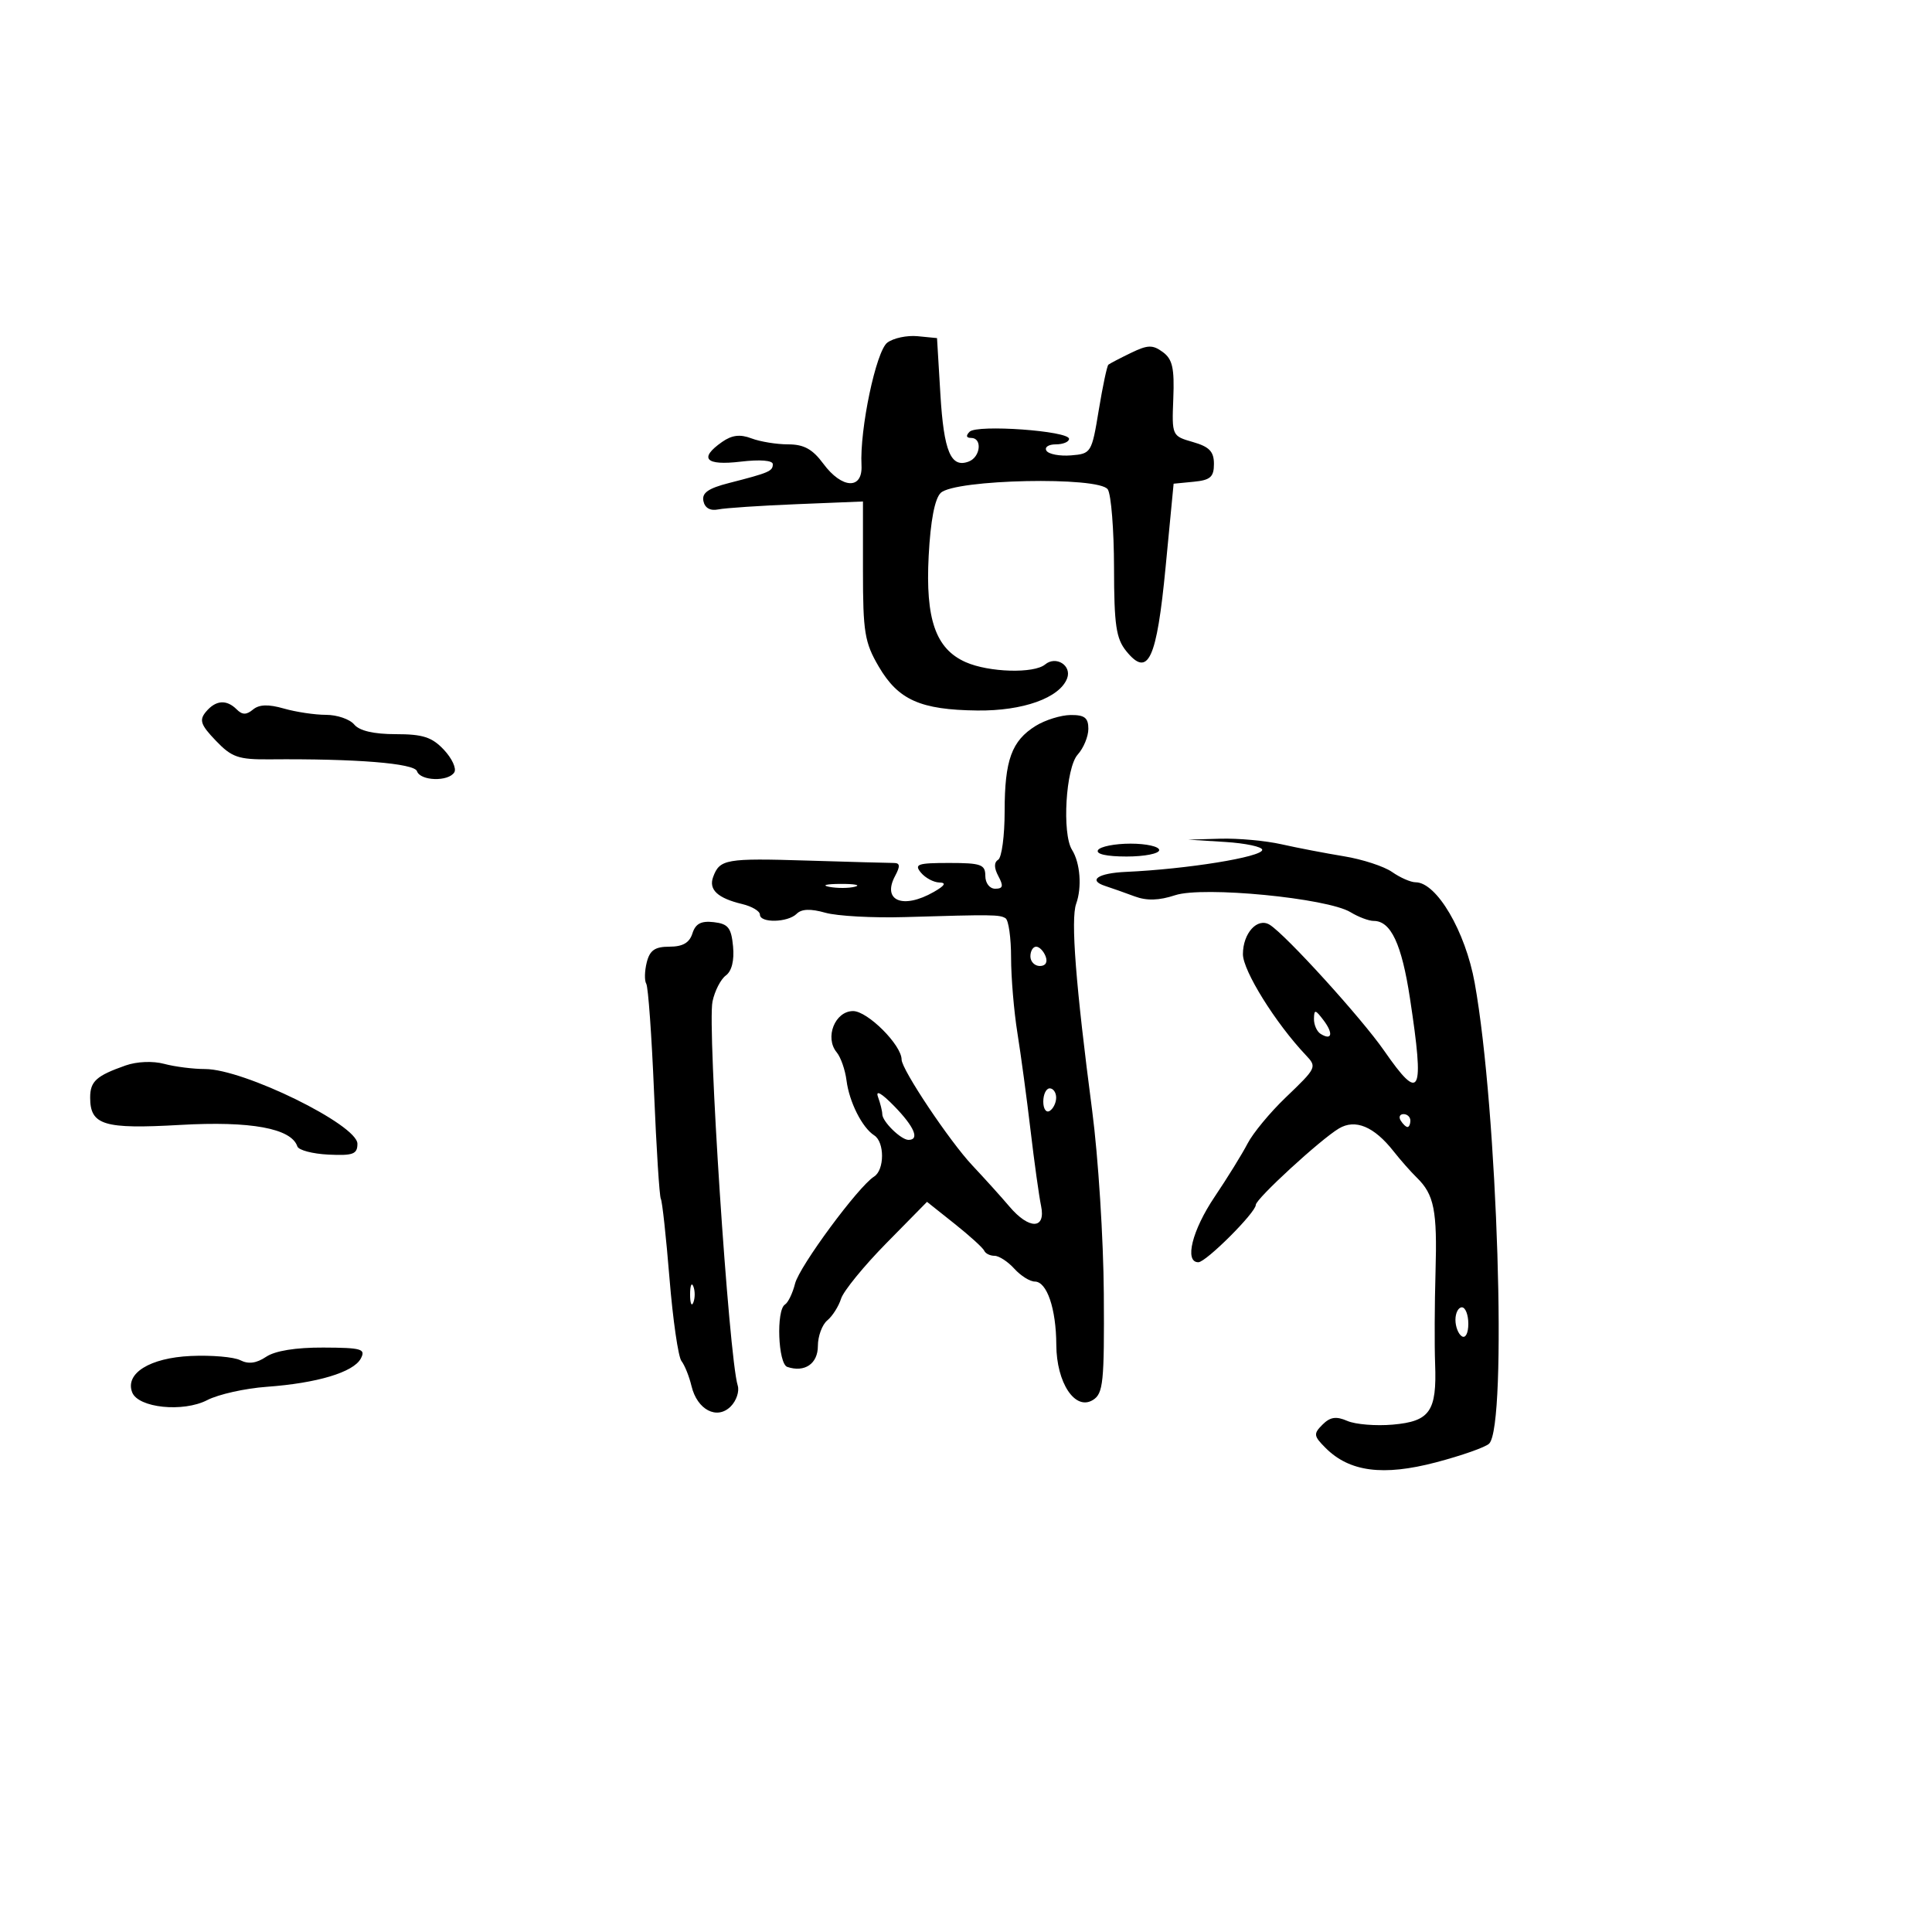 <svg xmlns="http://www.w3.org/2000/svg" width="300" height="300" viewBox="0 0 300 300" version="1.1">
	<path d="M 137.780 53.206 C 136.035 54.520, 133.477 66.676, 133.773 72.250 C 133.976 76.061, 130.744 75.925, 127.842 72 C 126.170 69.738, 124.825 69, 122.377 69 C 120.591 69, 118.030 68.582, 116.686 68.071 C 114.918 67.398, 113.657 67.552, 112.121 68.628 C 108.471 71.184, 109.551 72.332, 115 71.686 C 118.014 71.329, 120 71.485, 120 72.078 C 120 73.166, 119.453 73.401, 113.187 75.006 C 109.963 75.832, 108.963 76.538, 109.226 77.805 C 109.450 78.888, 110.285 79.356, 111.538 79.101 C 112.617 78.881, 118.112 78.515, 123.750 78.287 L 134 77.871 134 88.598 C 134 98.191, 134.260 99.768, 136.462 103.525 C 139.490 108.692, 142.929 110.221, 151.754 110.327 C 158.836 110.411, 164.535 108.376, 165.697 105.347 C 166.462 103.353, 163.980 101.771, 162.289 103.175 C 160.550 104.618, 153.560 104.415, 149.948 102.817 C 145.289 100.754, 143.688 96.157, 144.205 86.314 C 144.491 80.860, 145.145 77.441, 146.073 76.539 C 148.255 74.419, 170.725 73.952, 172.021 76 C 172.542 76.825, 172.976 82.288, 172.985 88.139 C 172.998 97.058, 173.305 99.155, 174.885 101.107 C 178.284 105.304, 179.609 102.470, 180.997 88.034 L 182.239 75.109 185.369 74.804 C 187.947 74.554, 188.500 74.065, 188.500 72.037 C 188.500 70.114, 187.784 69.370, 185.230 68.637 C 181.978 67.704, 181.960 67.666, 182.190 61.863 C 182.376 57.155, 182.060 55.765, 180.558 54.666 C 178.978 53.511, 178.227 53.532, 175.598 54.806 C 173.894 55.632, 172.325 56.451, 172.112 56.626 C 171.898 56.800, 171.223 59.984, 170.612 63.700 C 169.523 70.319, 169.435 70.462, 166.299 70.712 C 164.539 70.853, 162.824 70.525, 162.490 69.984 C 162.156 69.443, 162.809 69, 163.941 69 C 165.073 69, 166 68.615, 166 68.145 C 166 66.904, 151.719 65.881, 150.562 67.038 C 149.946 67.654, 150.032 68, 150.800 68 C 152.561 68, 152.264 70.961, 150.433 71.664 C 147.655 72.730, 146.558 70.134, 146.023 61.223 L 145.500 52.500 142.500 52.206 C 140.850 52.044, 138.726 52.494, 137.780 53.206 M 31.970 110.536 C 30.904 111.821, 31.156 112.553, 33.515 115.015 C 35.992 117.602, 37.012 117.953, 41.917 117.911 C 55.285 117.796, 64.342 118.525, 64.750 119.750 C 65.259 121.279, 69.628 121.411, 70.546 119.926 C 70.911 119.335, 70.184 117.760, 68.930 116.426 C 67.084 114.461, 65.663 114, 61.448 114 C 58.043 114, 55.815 113.482, 55 112.500 C 54.315 111.675, 52.345 111, 50.621 111 C 48.897 111, 45.950 110.559, 44.071 110.020 C 41.671 109.332, 40.248 109.379, 39.285 110.178 C 38.260 111.029, 37.624 111.024, 36.758 110.158 C 35.173 108.573, 33.489 108.706, 31.970 110.536 M 160.826 112.712 C 157.089 115.031, 156 118.026, 156 125.988 C 156 129.780, 155.549 133.161, 154.997 133.502 C 154.330 133.914, 154.342 134.771, 155.032 136.061 C 155.850 137.588, 155.744 138, 154.535 138 C 153.667 138, 153 137.131, 153 136 C 153 134.237, 152.333 134, 147.378 134 C 142.493 134, 141.919 134.197, 143 135.500 C 143.685 136.325, 144.977 137.016, 145.872 137.035 C 146.992 137.060, 146.720 137.517, 145 138.500 C 140.217 141.234, 136.925 139.876, 138.989 136.021 C 139.813 134.480, 139.765 134, 138.785 134.001 C 138.078 134.002, 132.033 133.835, 125.351 133.630 C 112.711 133.241, 111.756 133.408, 110.736 136.177 C 110.012 138.145, 111.434 139.469, 115.250 140.381 C 116.763 140.742, 118 141.480, 118 142.019 C 118 143.359, 122.338 143.262, 123.708 141.892 C 124.468 141.132, 125.866 141.081, 128.158 141.729 C 129.996 142.248, 135.550 142.552, 140.500 142.405 C 154.148 141.999, 155.209 142.011, 156.138 142.585 C 156.612 142.878, 157 145.627, 157 148.694 C 157 151.760, 157.441 157.021, 157.981 160.385 C 158.520 163.748, 159.438 170.550, 160.021 175.500 C 160.604 180.450, 161.340 185.738, 161.657 187.250 C 162.425 190.916, 159.808 190.970, 156.743 187.350 C 155.510 185.893, 152.925 183.028, 151 180.983 C 147.451 177.214, 140 166.068, 140 164.529 C 140 162.275, 134.722 157, 132.468 157 C 129.655 157, 128.020 161.114, 129.922 163.406 C 130.552 164.166, 131.238 166.127, 131.445 167.764 C 131.870 171.121, 133.878 175.102, 135.750 176.300 C 137.379 177.342, 137.362 181.673, 135.725 182.700 C 133.287 184.229, 124.131 196.631, 123.457 199.316 C 123.084 200.803, 122.378 202.266, 121.889 202.568 C 120.504 203.425, 120.815 211.771, 122.250 212.254 C 124.952 213.163, 127 211.762, 127 209.006 C 127 207.487, 127.658 205.699, 128.461 205.032 C 129.265 204.365, 130.228 202.848, 130.601 201.660 C 130.975 200.472, 134.130 196.602, 137.613 193.061 L 143.946 186.622 148.223 190.024 C 150.575 191.895, 152.650 193.780, 152.833 194.213 C 153.017 194.646, 153.734 195, 154.428 195 C 155.122 195, 156.505 195.900, 157.500 197 C 158.495 198.100, 159.926 199, 160.680 199 C 162.563 199, 163.996 203.207, 164.022 208.815 C 164.050 214.735, 166.946 219.101, 169.708 217.389 C 171.312 216.395, 171.489 214.668, 171.400 200.889 C 171.344 192.425, 170.533 179.650, 169.597 172.500 C 167.032 152.914, 166.244 142.738, 167.106 140.339 C 168.027 137.777, 167.735 133.990, 166.460 131.958 C 164.886 129.448, 165.496 119.215, 167.341 117.176 C 168.254 116.167, 169 114.365, 169 113.171 C 169 111.463, 168.414 111.006, 166.250 111.027 C 164.738 111.041, 162.297 111.800, 160.826 112.712 M 190.250 130.739 C 193.412 130.937, 196 131.488, 196 131.962 C 196 133.073, 184.313 134.961, 174.807 135.387 C 170.507 135.579, 168.888 136.684, 171.607 137.570 C 172.648 137.910, 174.711 138.639, 176.191 139.191 C 178.073 139.892, 179.965 139.837, 182.480 139.007 C 186.804 137.580, 206.117 139.453, 209.715 141.648 C 210.933 142.392, 212.551 143, 213.310 143 C 215.975 143, 217.653 146.579, 218.936 155 C 221.220 169.998, 220.578 171.302, 214.926 163.150 C 211.419 158.092, 199.643 145.134, 197.159 143.598 C 195.255 142.422, 193 144.899, 193 148.165 C 193 150.737, 198.063 158.867, 202.750 163.821 C 204.520 165.692, 204.477 165.783, 199.621 170.436 C 197.213 172.743, 194.559 175.952, 193.723 177.566 C 192.888 179.180, 190.583 182.908, 188.602 185.850 C 185.110 191.037, 183.876 196, 186.078 196 C 187.268 196, 195 188.280, 195 187.091 C 195 186.159, 205.025 176.945, 207.909 175.227 C 210.457 173.710, 213.365 174.923, 216.388 178.766 C 217.447 180.113, 219.071 181.954, 219.997 182.857 C 222.696 185.492, 223.185 187.951, 222.908 197.500 C 222.764 202.450, 222.735 208.875, 222.844 211.778 C 223.119 219.157, 222.039 220.708, 216.270 221.215 C 213.646 221.445, 210.471 221.186, 209.213 220.640 C 207.476 219.884, 206.549 220.023, 205.356 221.216 C 203.929 222.642, 203.973 222.973, 205.840 224.840 C 209.548 228.548, 214.761 229.230, 222.954 227.079 C 226.957 226.028, 230.684 224.716, 231.236 224.164 C 234.081 221.319, 232.546 172.365, 228.993 152.640 C 227.547 144.612, 223.079 137, 219.812 137 C 219.060 137, 217.421 136.283, 216.170 135.407 C 214.919 134.530, 211.556 133.431, 208.698 132.964 C 205.839 132.497, 201.475 131.659, 199 131.101 C 196.525 130.543, 192.250 130.153, 189.500 130.233 L 184.500 130.378 190.250 130.739 M 170.500 132 C 170.119 132.616, 171.823 133, 174.941 133 C 177.723 133, 180 132.550, 180 132 C 180 131.450, 178.002 131, 175.559 131 C 173.116 131, 170.840 131.450, 170.500 132 M 128.762 137.707 C 130.006 137.946, 131.806 137.937, 132.762 137.687 C 133.718 137.437, 132.700 137.241, 130.500 137.252 C 128.300 137.263, 127.518 137.468, 128.762 137.707 M 107.518 144.942 C 107.056 146.399, 106.014 147, 103.952 147 C 101.696 147, 100.900 147.552, 100.425 149.443 C 100.088 150.787, 100.055 152.280, 100.352 152.761 C 100.650 153.242, 101.192 160.805, 101.558 169.568 C 101.923 178.331, 102.399 185.797, 102.614 186.160 C 102.830 186.522, 103.435 192.077, 103.959 198.504 C 104.482 204.930, 105.319 210.708, 105.818 211.344 C 106.316 211.980, 107.017 213.725, 107.374 215.221 C 108.257 218.920, 111.335 220.523, 113.464 218.393 C 114.346 217.511, 114.836 216.049, 114.553 215.145 C 113.174 210.742, 109.809 159.479, 110.638 155.514 C 110.981 153.872, 111.914 152.052, 112.710 151.470 C 113.624 150.802, 114.036 149.138, 113.829 146.956 C 113.553 144.058, 113.070 143.450, 110.836 143.192 C 108.867 142.964, 108.001 143.421, 107.518 144.942 M 160 148.500 C 160 149.325, 160.661 150, 161.469 150 C 162.363 150, 162.712 149.414, 162.362 148.500 C 162.045 147.675, 161.384 147, 160.893 147 C 160.402 147, 160 147.675, 160 148.500 M 204.032 158.191 C 204.014 159.121, 204.480 160.179, 205.067 160.541 C 206.829 161.630, 207.076 160.482, 205.521 158.427 C 204.241 156.735, 204.060 156.706, 204.032 158.191 M 19.500 165.446 C 14.950 167.045, 14 167.907, 14 170.437 C 14 174.714, 16.115 175.356, 27.976 174.678 C 38.933 174.051, 45.235 175.206, 46.171 178.012 C 46.365 178.596, 48.544 179.170, 51.012 179.287 C 54.826 179.468, 55.500 179.215, 55.500 177.604 C 55.500 174.656, 37.852 166, 31.842 166 C 29.997 166, 27.140 165.638, 25.493 165.196 C 23.740 164.725, 21.258 164.828, 19.500 165.446 M 136.337 170.332 C 136.702 171.339, 137 172.545, 137 173.010 C 137 174.149, 139.910 177, 141.071 177 C 142.847 177, 141.981 174.962, 138.837 171.741 C 136.881 169.737, 135.927 169.199, 136.337 170.332 M 162 171.059 C 162 172.191, 162.450 172.840, 163 172.500 C 163.550 172.160, 164 171.234, 164 170.441 C 164 169.648, 163.550 169, 163 169 C 162.450 169, 162 169.927, 162 171.059 M 217.500 174 C 217.840 174.550, 218.316 175, 218.559 175 C 218.802 175, 219 174.550, 219 174 C 219 173.450, 218.523 173, 217.941 173 C 217.359 173, 217.160 173.450, 217.500 174 M 107.158 201 C 107.158 202.375, 107.385 202.938, 107.662 202.250 C 107.940 201.563, 107.940 200.438, 107.662 199.750 C 107.385 199.063, 107.158 199.625, 107.158 201 M 226 204.941 C 226 206.009, 226.450 207.160, 227 207.500 C 227.567 207.851, 228 207.010, 228 205.559 C 228 204.152, 227.550 203, 227 203 C 226.450 203, 226 203.873, 226 204.941 M 41.322 210.684 C 39.821 211.693, 38.579 211.859, 37.322 211.218 C 36.320 210.706, 32.852 210.408, 29.615 210.556 C 23.270 210.846, 19.392 213.253, 20.523 216.199 C 21.452 218.620, 28.436 219.343, 32.183 217.406 C 33.911 216.512, 38.064 215.584, 41.412 215.343 C 49.236 214.780, 54.884 213.085, 56.022 210.959 C 56.822 209.464, 56.182 209.275, 50.211 209.249 C 45.933 209.230, 42.710 209.750, 41.322 210.684" stroke="none" fill="black" fill-rule="evenodd"/>
</svg>